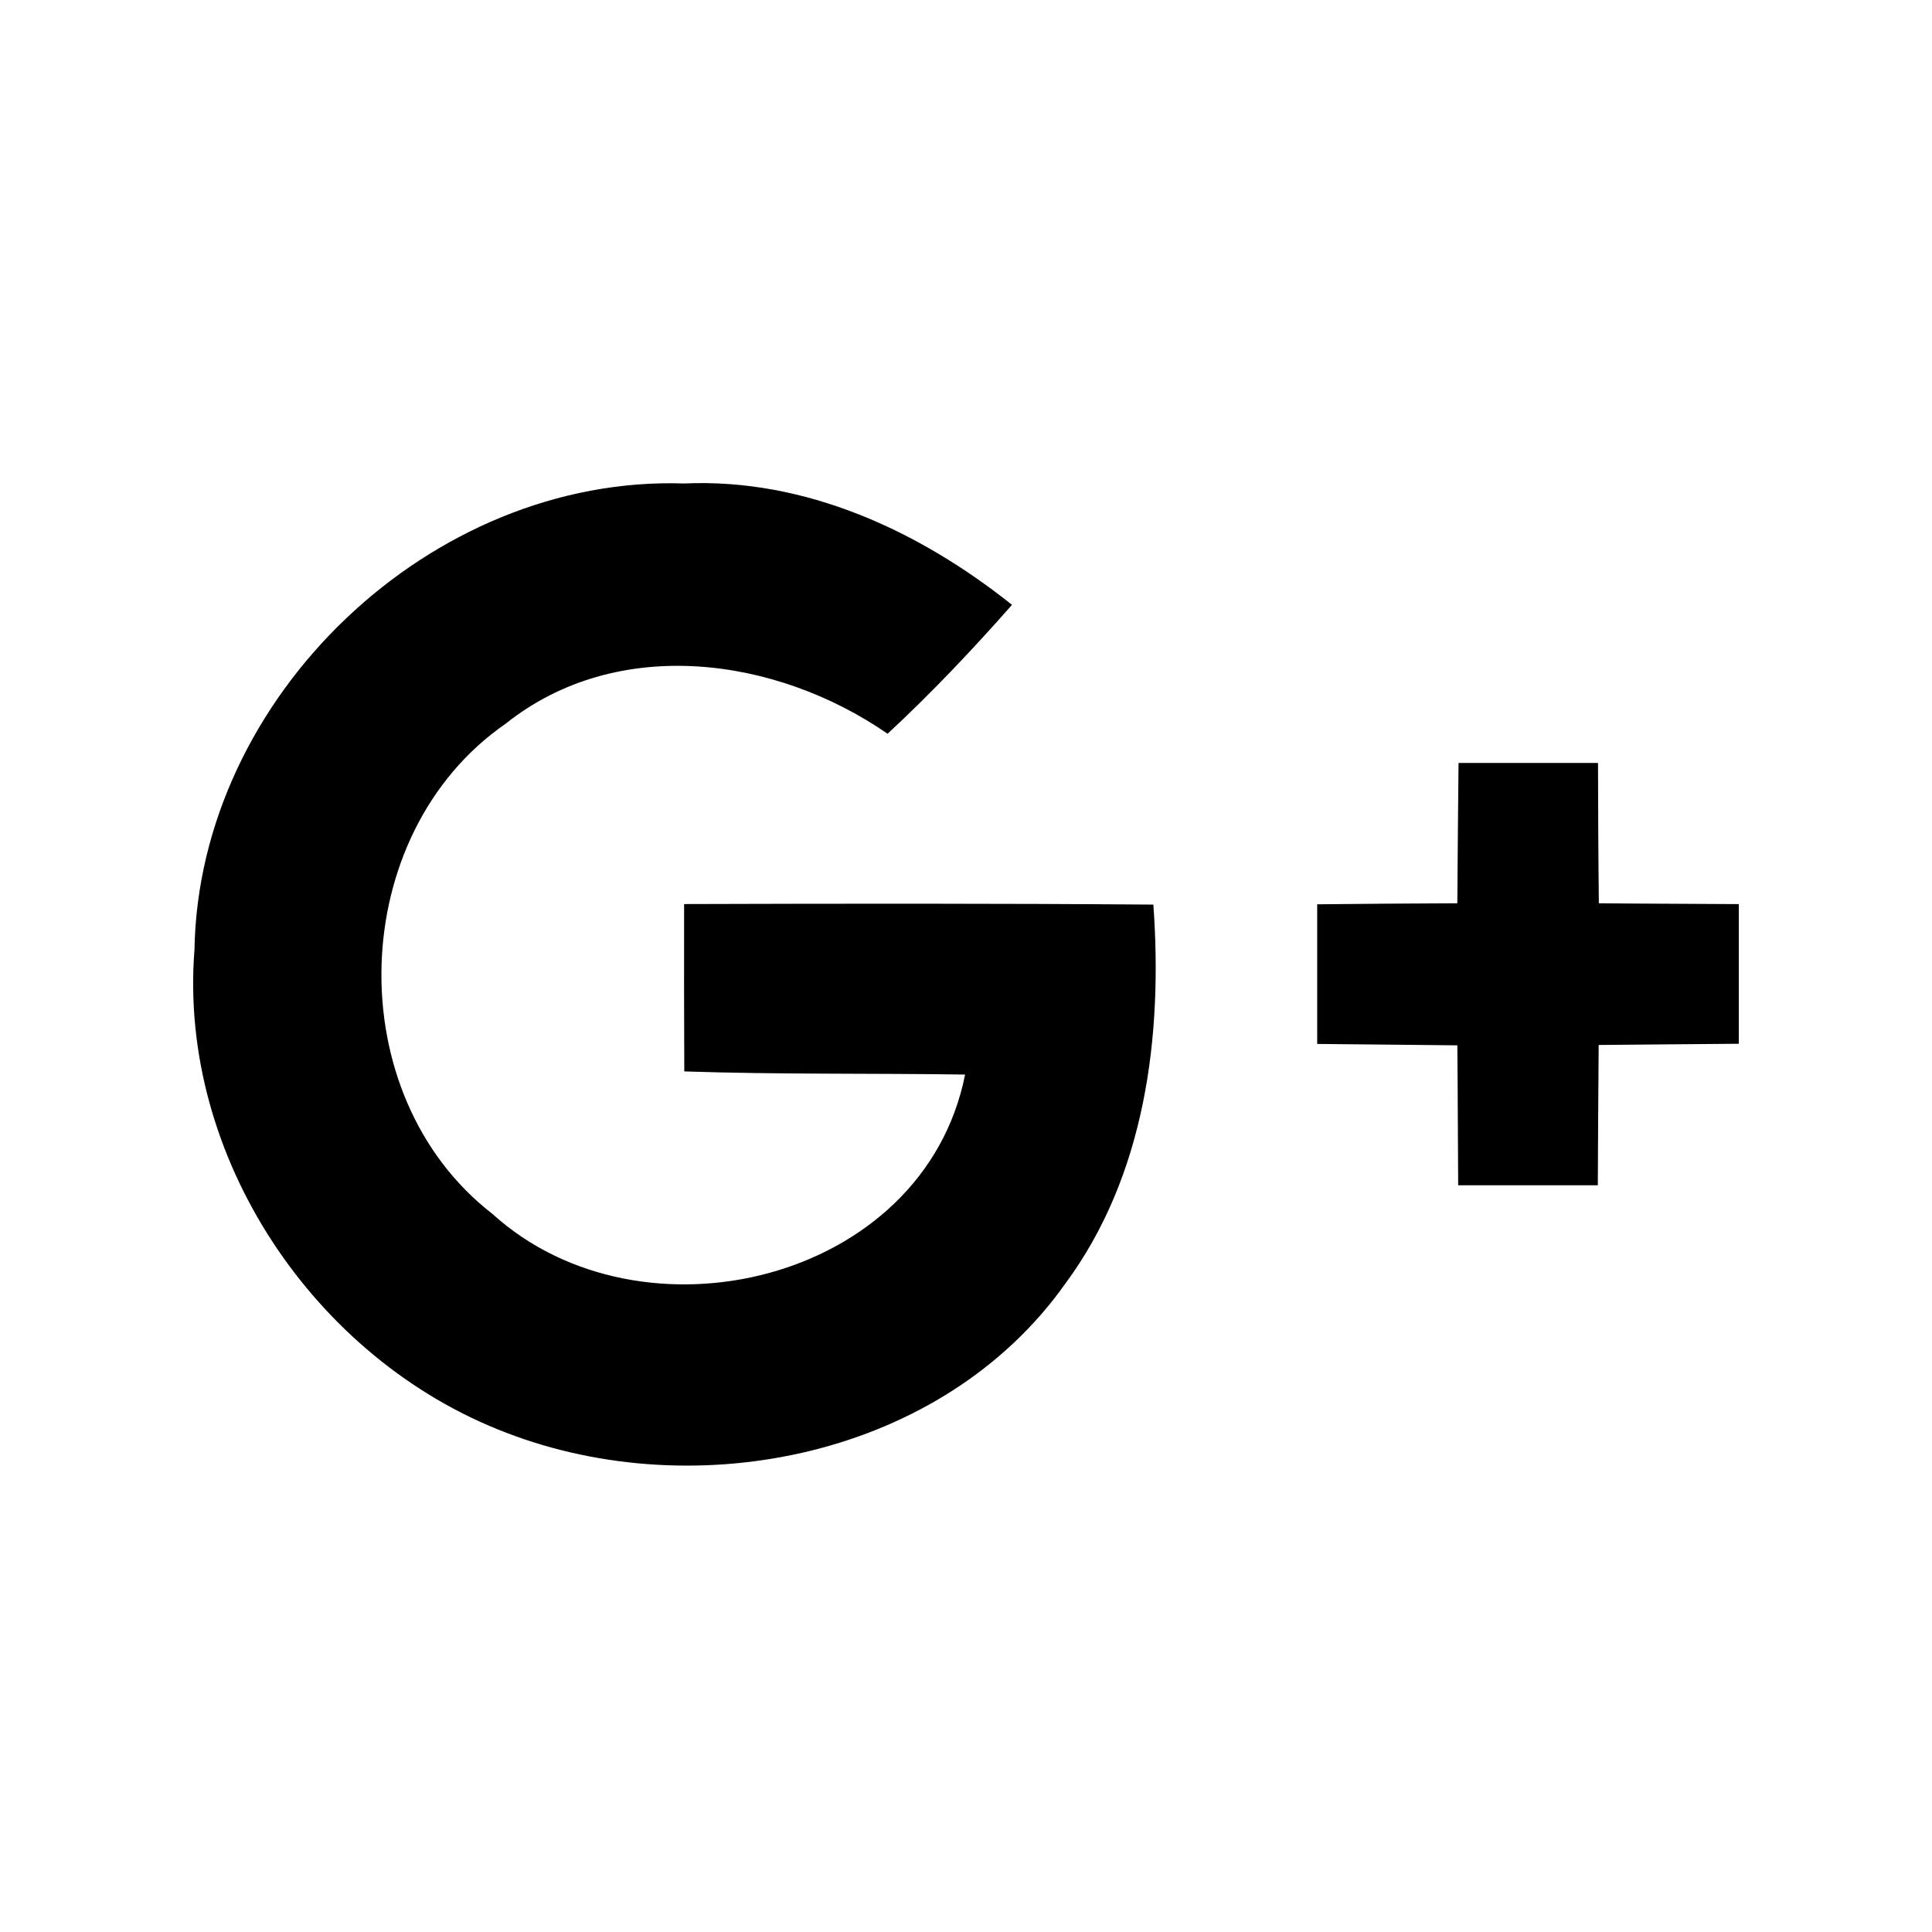 <!-- Generated by IcoMoon.io -->
<svg version="1.1" xmlns="http://www.w3.org/2000/svg" width="32" height="32" viewBox="0 0 32 32">
<path d="M26.482 14.961c-0.009-0.772-0.012-1.549-0.014-2.324h-2.31c-0.009 0.772-0.014 1.546-0.020 2.324-0.778 0.003-1.549 0.009-2.321 0.017v2.313c0.772 0.008 1.549 0.014 2.321 0.023 0.008 0.772 0.008 1.547 0.014 2.318h2.313c0.003-0.772 0.008-1.547 0.014-2.324 0.777-0.009 1.549-0.012 2.321-0.020v-2.313c-0.769-0.006-1.546-0.006-2.318-0.014zM11.331 14.973c-0.003 0.923 0 1.849 0.003 2.773 1.549 0.052 3.102 0.029 4.651 0.052-0.683 3.439-5.357 4.554-7.83 2.307-2.544-1.97-2.424-6.289 0.22-8.118 1.85-1.475 4.476-1.112 6.326 0.166 0.726-0.672 1.406-1.392 2.061-2.135-1.538-1.226-3.425-2.101-5.431-2.010-4.191-0.14-8.041 3.53-8.11 7.724-0.269 3.427 1.984 6.786 5.163 7.998 3.167 1.22 7.229 0.389 9.253-2.458 1.335-1.798 1.624-4.113 1.466-6.289-2.593-0.020-5.183-0.017-7.772-0.009v0z"></path>
</svg>
